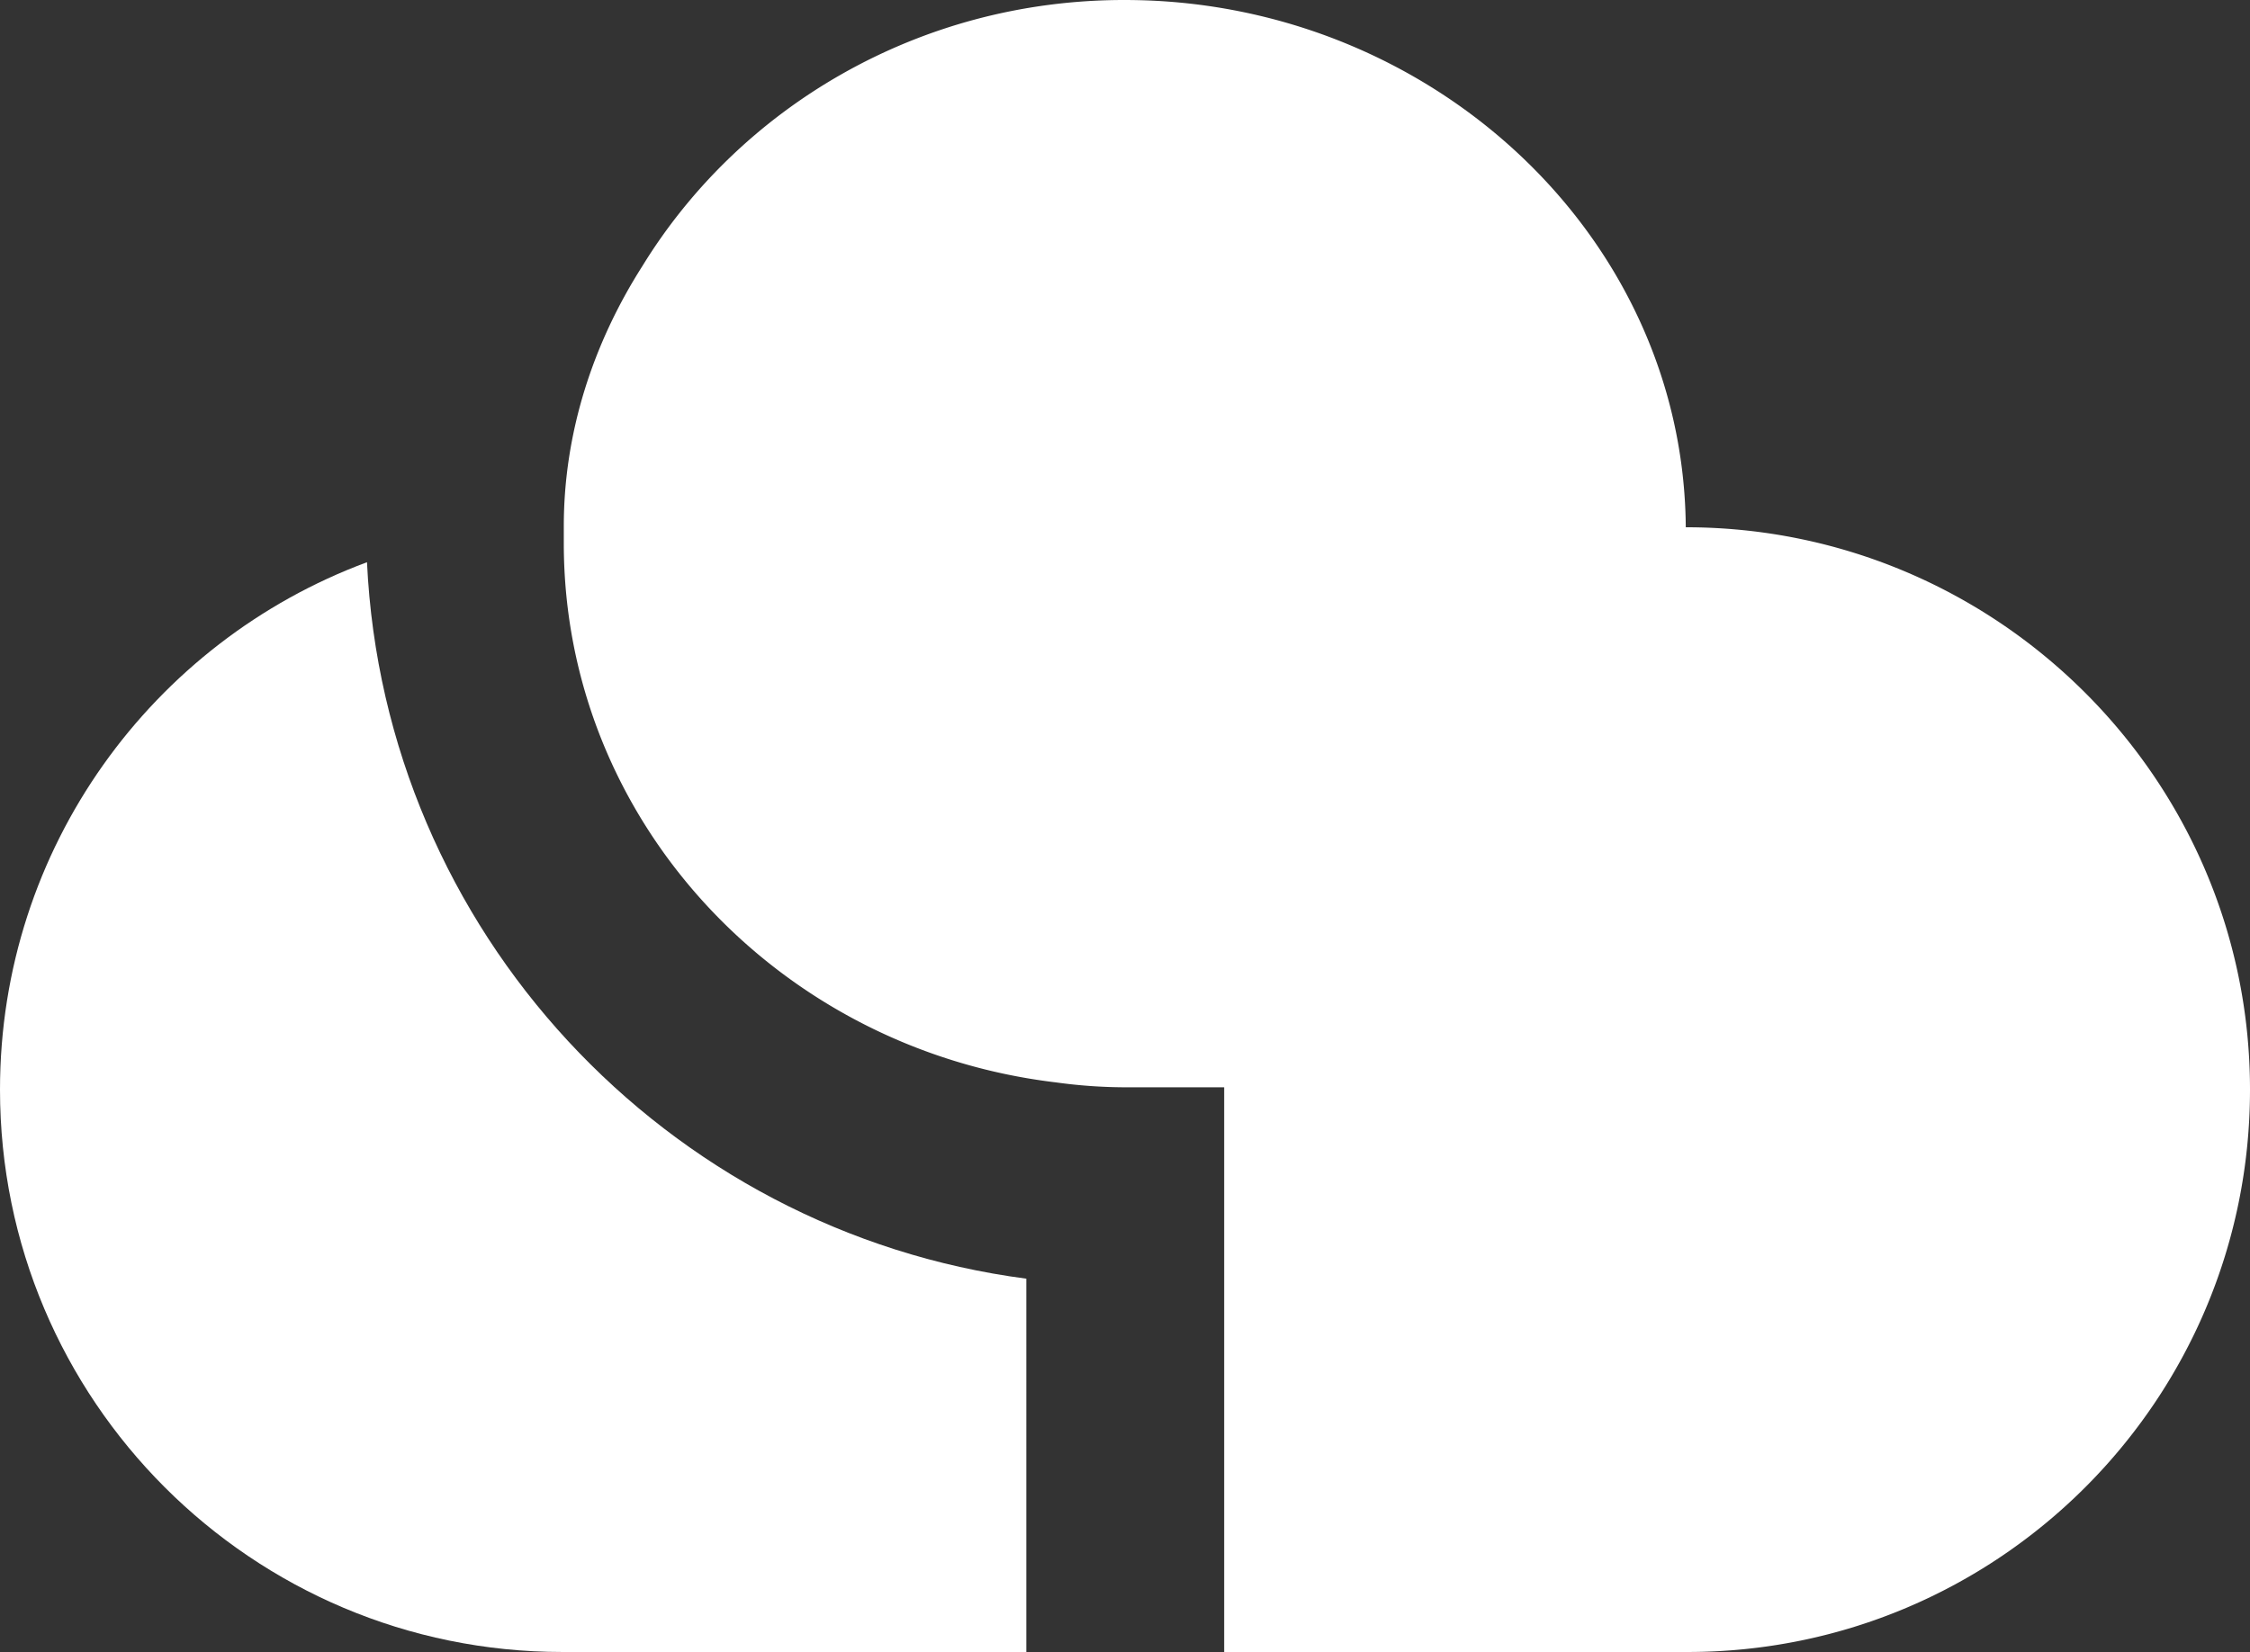 <svg id="Warstwa_1" data-name="Warstwa 1" xmlns="http://www.w3.org/2000/svg" viewBox="0 0 2500 1835.993"><rect x="0" y="0" width="2500" height="1835.993" fill="#333333" stroke="none"/><defs><style>.cls-1{fill:#fff;}</style></defs><title>CleanCloud_Icon_White</title><path class="cls-1" d="M1898.09,687.674s-.02-3.288-.126-8.125c-6.809-311.696-270.815-561.668-591.926-577.125-8.346-.402-20.578-.741-32.034-.741-227.871,0-426.986,119.119-535.485,296.092-54.901,86.264-87.08,185.259-87.08,288.675v19.052c0,308.221,238.529,562.313,546.551,599.096a569.537,569.537,0,0,0,77.286,5.485h109.91v627.593h514.812c345.181,0,625.001-279.82,625.001-624.996C2525,967.494,2243.271,687.674,1898.09,687.674Z" transform="translate(-25 -101.683)"/><path class="cls-1" d="M432.768,726.518C194.695,814.79,25,1043.895,25,1312.681c0,345.176,279.825,624.996,625.001,624.996h515.365V1522.777C764.999,1470.441,452.024,1136.245,432.768,726.518Z" transform="translate(-25 -101.683)"/></svg>